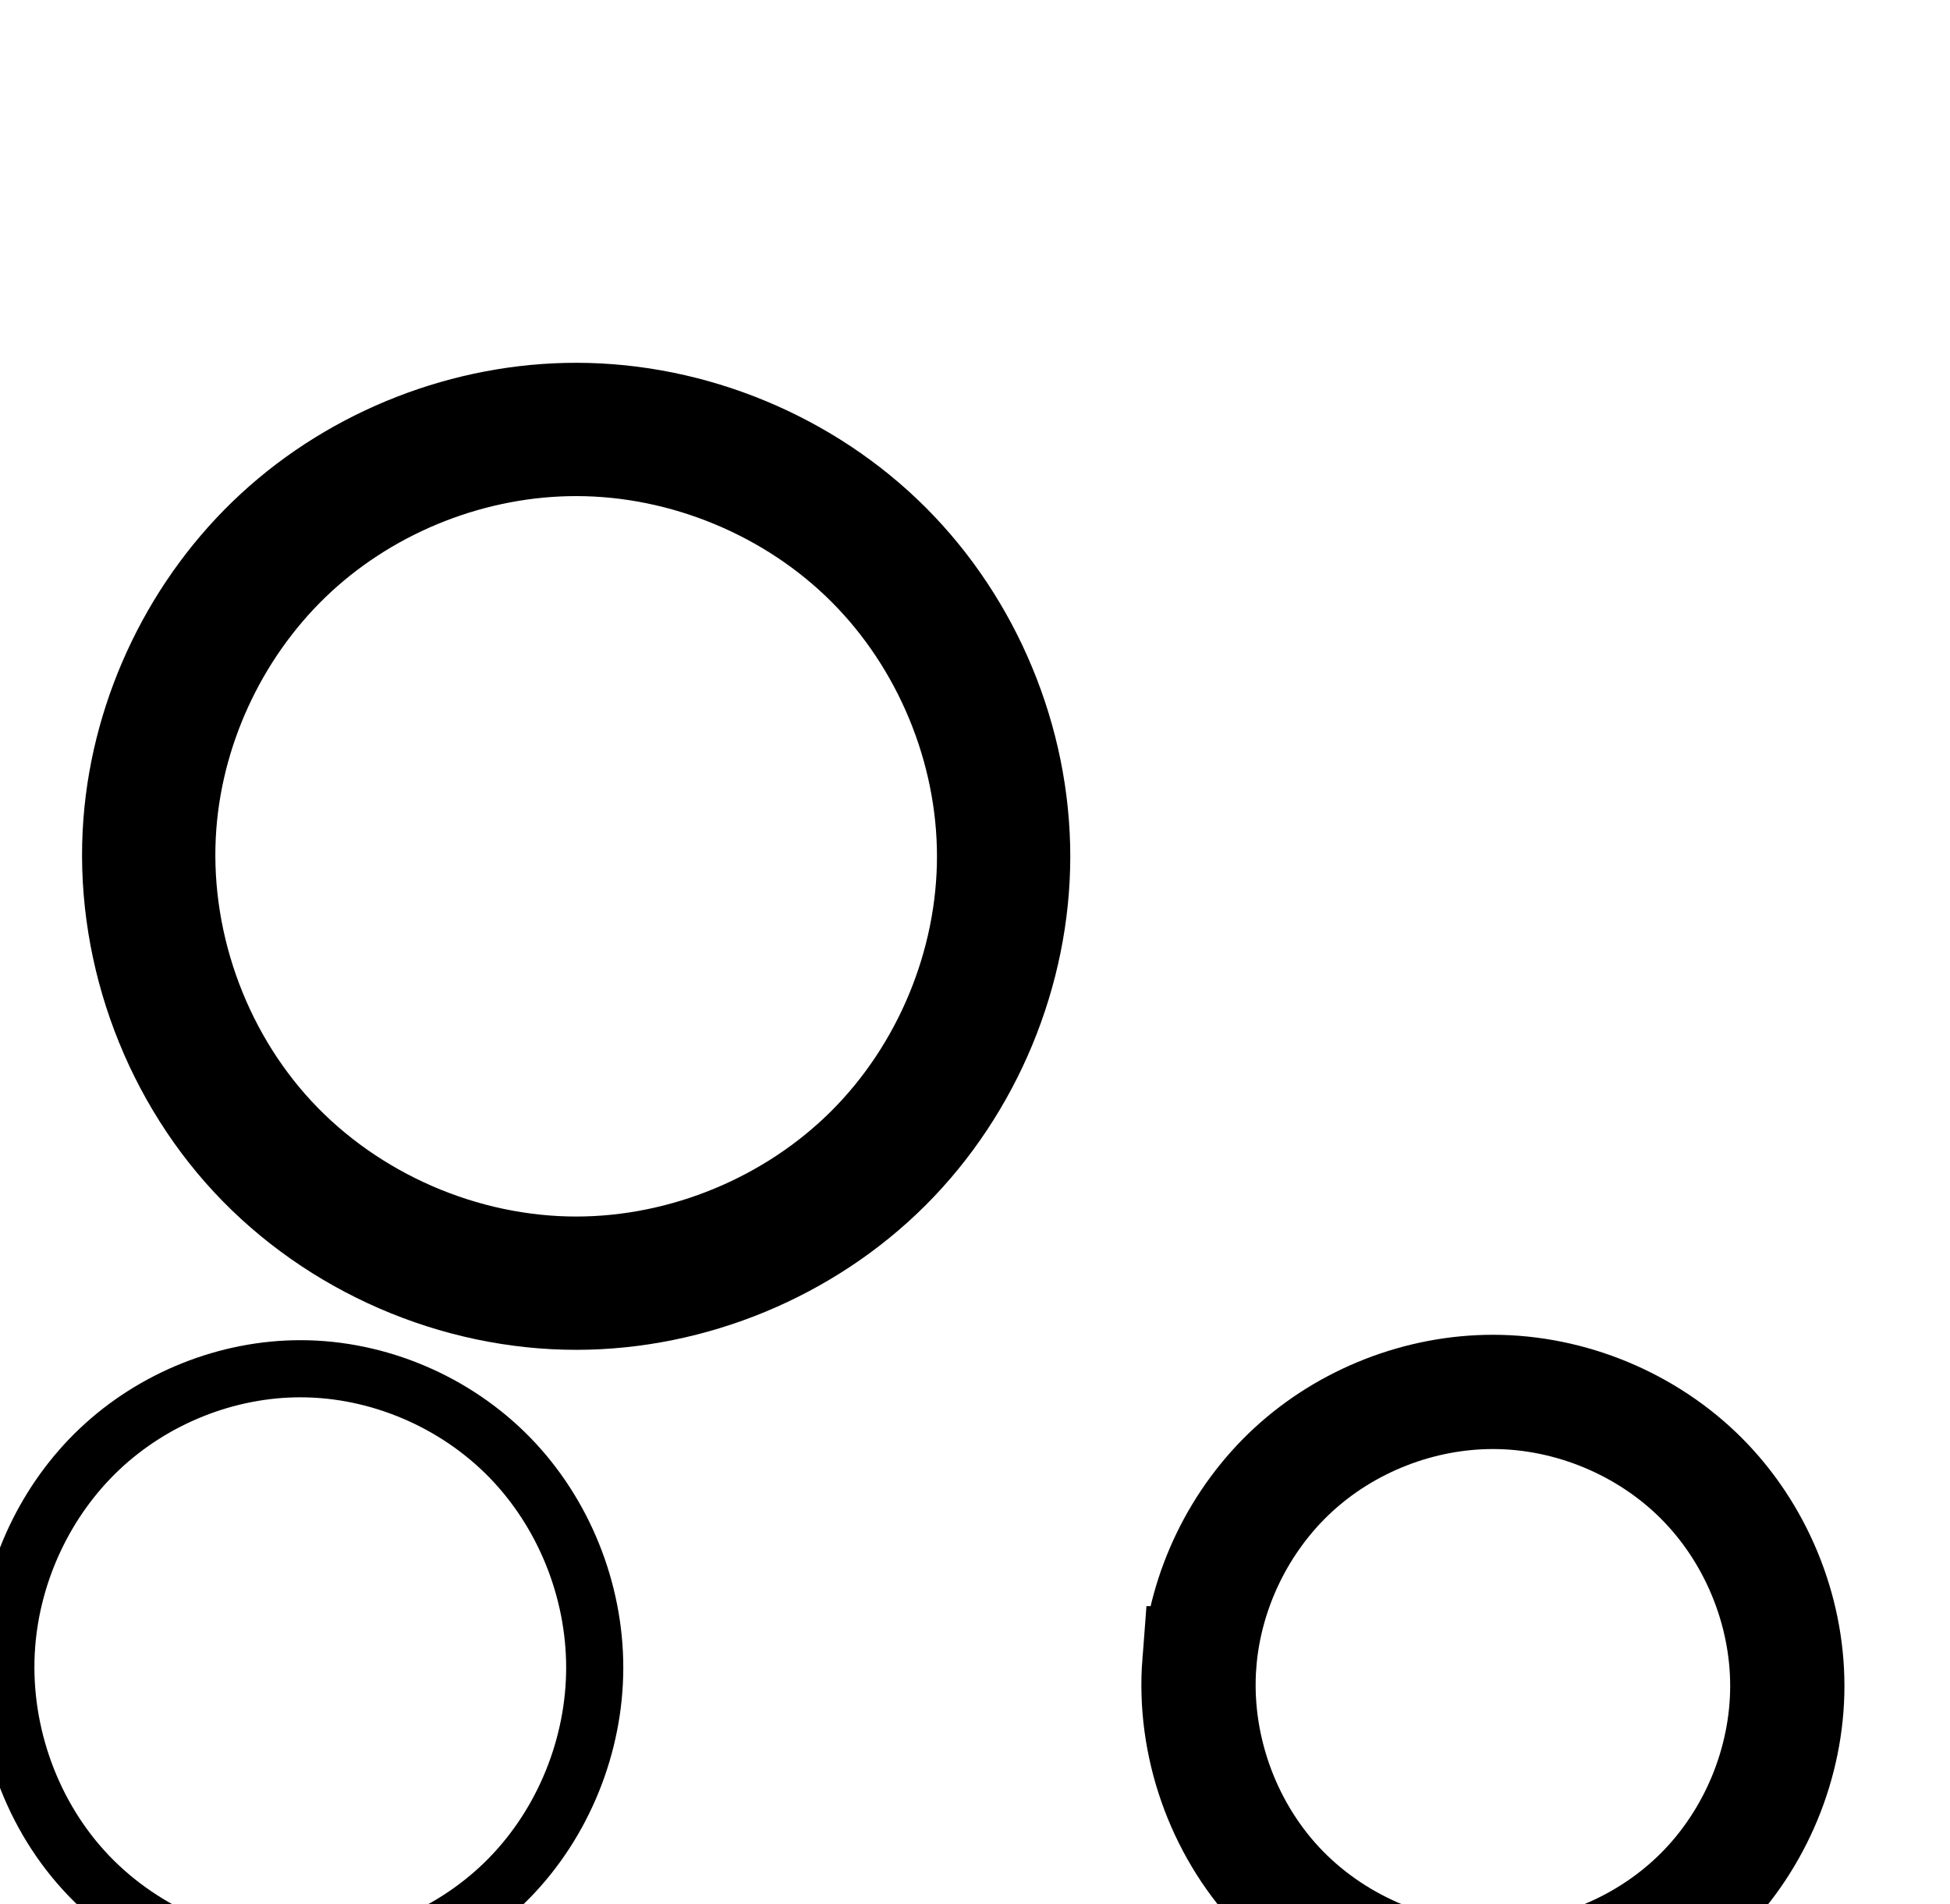 <?xml version="1.0" encoding="UTF-8" standalone="no"?>
<!-- Created with Inkscape (http://www.inkscape.org/) -->

<svg
   xmlns:dc="http://purl.org/dc/elements/1.1/"
   xmlns:cc="http://creativecommons.org/ns#"
   xmlns:rdf="http://www.w3.org/1999/02/22-rdf-syntax-ns#"
   xmlns:svg="http://www.w3.org/2000/svg"
   xmlns="http://www.w3.org/2000/svg"
   xmlns:sodipodi="http://sodipodi.sourceforge.net/DTD/sodipodi-0.dtd"
   xmlns:inkscape="http://www.inkscape.org/namespaces/inkscape"
   width="2048"
   height="2000"
   id="svg2992"
   version="1.1"
   inkscape:version="0.91 r13725"
   sodipodi:docname="ഠ.svg">
  <defs
     id="defs5498">
    <inkscape:path-effect
       effect="spiro"
       id="path-effect4161"
       is_visible="true" />
    <inkscape:path-effect
       effect="spiro"
       id="path-effect4141-3"
       is_visible="true" />
    <inkscape:path-effect
       effect="spiro"
       id="path-effect4141-3-4"
       is_visible="true" />
    <inkscape:path-effect
       effect="spiro"
       id="path-effect4141-3-4-5"
       is_visible="true" />
    <inkscape:path-effect
       effect="spiro"
       id="path-effect4161-3"
       is_visible="true" />
    <inkscape:path-effect
       effect="spiro"
       id="path-effect4161-2"
       is_visible="true" />
    <inkscape:path-effect
       effect="spiro"
       id="path-effect4161-2-9"
       is_visible="true" />
    <inkscape:path-effect
       effect="spiro"
       id="path-effect4161-5"
       is_visible="true" />
    <inkscape:path-effect
       effect="spiro"
       id="path-effect4161-36"
       is_visible="true" />
    <inkscape:path-effect
       effect="spiro"
       id="path-effect4161-36-2"
       is_visible="true" />
    <inkscape:path-effect
       effect="spiro"
       id="path-effect4161-2-8"
       is_visible="true" />
    <inkscape:path-effect
       effect="spiro"
       id="path-effect4161-2-8-2"
       is_visible="true" />
    <inkscape:path-effect
       effect="spiro"
       id="path-effect4161-2-8-8"
       is_visible="true" />
    <inkscape:path-effect
       effect="spiro"
       id="path-effect4161-1"
       is_visible="true" />
  </defs>
  <sodipodi:namedview
     inkscape:window-height="843"
     inkscape:window-width="1600"
     inkscape:pageshadow="2"
     inkscape:pageopacity="0.0"
     borderopacity="1.0"
     bordercolor="#666666"
     pagecolor="#ffffff"
     id="base"
     showgrid="true"
     showguides="true"
     inkscape:guide-bbox="true"
     inkscape:zoom="0.50000001"
     inkscape:cx="3262.4116"
     inkscape:cy="1148.7963"
     inkscape:window-x="1600"
     inkscape:window-y="0"
     inkscape:current-layer="layer1"
     inkscape:window-maximized="1">
    <sodipodi:guide
       orientation="horizontal"
       position="0,600"
       id="guide5596" />
    <inkscape:grid
       type="xygrid"
       id="grid3769"
       empspacing="5"
       visible="true"
       enabled="true"
       snapvisiblegridlinesonly="true" />
    <sodipodi:guide
       orientation="0,1"
       position="-760,1600"
       id="guide6577" />
    <sodipodi:guide
       position="3200,1710"
       orientation="0,1"
       id="guide4175"
       inkscape:label=""
       inkscape:color="rgb(0,0,255)" />
  </sodipodi:namedview>
  <g
     inkscape:label="Layer 1"
     inkscape:groupmode="layer"
     id="layer1"
     transform="translate(0,1000)">
    <path
       style="fill:none;fill-rule:evenodd;stroke:#000000;stroke-width:140;stroke-linecap:butt;stroke-linejoin:miter;stroke-miterlimit:4;stroke-dasharray:none;stroke-opacity:1"
       d="m 157.44,-135.146 c 8.602,-111.484 60.787,-219.013 142.973,-294.83 82.186,-75.816 193.525,-119.169 305.341,-118.998 117.343,0.179 233.921,48.482 316.922,131.429 83.001,82.947 131.388,199.542 131.391,316.885 0,117.346 -48.38,233.946 -131.382,316.895 C 839.682,299.185 723.099,347.486 605.753,347.654 482.437,347.83 359.933,294.611 275.993,204.273 192.052,113.936 147.952,-12.195 157.44,-135.146 Z"
       id="path4159"
       inkscape:path-effect="#path-effect4161"
       inkscape:original-d="m 157.4395,-135.14583 c 7.8278,-203.22058 244.98308,-417.89305 448.31368,-413.82805 211.29494,4.22421 448.31372,236.97659 448.31372,448.31371 0,211.33715 -237.01272,452.22533 -448.31372,448.3137 C 386.1749,343.58863 148.98652,84.307335 157.4395,-135.14583 Z"
       inkscape:connector-curvature="0"
       sodipodi:nodetypes="aaaaa" />
    <path
       style="fill:none;fill-rule:evenodd;stroke:#000000;stroke-width:120;stroke-linecap:butt;stroke-linejoin:miter;stroke-miterlimit:4;stroke-dasharray:none;stroke-opacity:1"
       d="m 1259.613,746.862 c 5.925,-76.781 41.865,-150.838 98.468,-203.053 56.603,-52.216 133.284,-82.074 210.292,-81.956 80.816,0.123 161.105,33.39 218.269,90.517 57.164,57.127 90.489,137.427 90.491,218.243 0,80.818 -33.32,161.122 -90.485,218.25 -57.165,57.129 -137.458,90.394 -218.275,90.51 -84.93,0.121 -169.3,-36.531 -227.111,-98.748 -57.811,-62.217 -88.183,-149.085 -81.649,-233.763 z"
       id="path4159-7"
       inkscape:path-effect="#path-effect4161-2"
       inkscape:original-d="m 1259.613,746.86189 c 5.3911,-139.96096 168.7234,-287.80902 308.7602,-285.0094 145.5219,2.90928 308.7602,163.20923 308.7602,308.76018 0,145.55095 -163.2342,311.45413 -308.7602,308.76013 -151.2268,-2.7995 -314.5819,-181.37033 -308.7602,-332.51091 z"
       inkscape:connector-curvature="0"
       sodipodi:nodetypes="aaaaa" />
    <path
       style="color:#000000;font-style:normal;font-variant:normal;font-weight:normal;font-stretch:normal;font-size:medium;line-height:normal;font-family:sans-serif;text-indent:0;text-align:start;text-decoration:none;text-decoration-line:none;text-decoration-style:solid;text-decoration-color:#000000;letter-spacing:normal;word-spacing:normal;text-transform:none;direction:ltr;block-progression:tb;writing-mode:lr-tb;baseline-shift:baseline;text-anchor:start;white-space:normal;clip-rule:nonzero;display:inline;overflow:visible;visibility:visible;opacity:1;isolation:auto;mix-blend-mode:normal;color-interpolation:sRGB;color-interpolation-filters:linearRGB;solid-color:#000000;solid-opacity:1;fill:#000000;fill-opacity:1;fill-rule:evenodd;stroke:none;stroke-width:120;stroke-linecap:butt;stroke-linejoin:miter;stroke-miterlimit:4;stroke-dasharray:none;stroke-dashoffset:0;stroke-opacity:1;color-rendering:auto;image-rendering:auto;shape-rendering:auto;text-rendering:auto;enable-background:accumulate"
       d="m -468.131,392.508 c -92.578,-0.141 -182.994,35.057 -251.068,97.855 -68.081,62.804 -110.477,150.149 -117.605,242.537 -7.873,102.036 27.883,204.279 97.518,279.221 69.627,74.934 168.901,118.052 271.15,117.906 97.225,-0.139 191.804,-39.315 260.602,-108.068 68.804,-68.761 108.075,-163.382 108.072,-260.693 -0.003,-97.309 -39.275,-191.924 -108.078,-260.682 -68.796,-68.751 -163.369,-107.928 -260.59,-108.076 z m -0.184,120 c 64.411,0.098 130.414,27.454 175.947,72.957 45.526,45.496 72.903,111.482 72.904,175.805 0.002,64.324 -27.373,130.312 -72.898,175.809 -45.532,45.503 -111.537,72.857 -175.947,72.949 -67.61,0.097 -137.076,-30.09 -183.07,-79.59 -45.987,-49.492 -70.976,-120.985 -65.781,-188.305 4.72,-61.174 34.203,-121.941 79.328,-163.568 45.131,-41.633 108.078,-66.15 169.518,-66.057 z"
       id="path4159-7-3"
       inkscape:connector-curvature="0" />
    <path
       style="color:#000000;font-style:normal;font-variant:normal;font-weight:normal;font-stretch:normal;font-size:medium;line-height:normal;font-family:sans-serif;text-indent:0;text-align:start;text-decoration:none;text-decoration-line:none;text-decoration-style:solid;text-decoration-color:#000000;letter-spacing:normal;word-spacing:normal;text-transform:none;direction:ltr;block-progression:tb;writing-mode:lr-tb;baseline-shift:baseline;text-anchor:start;white-space:normal;clip-rule:nonzero;display:inline;overflow:visible;visibility:visible;opacity:1;isolation:auto;mix-blend-mode:normal;color-interpolation:sRGB;color-interpolation-filters:linearRGB;solid-color:#000000;solid-opacity:1;fill:#000000;fill-opacity:1;fill-rule:evenodd;stroke:none;stroke-width:140;stroke-linecap:butt;stroke-linejoin:miter;stroke-miterlimit:4;stroke-dasharray:none;stroke-dashoffset:0;stroke-opacity:1;color-rendering:auto;image-rendering:auto;shape-rendering:auto;text-rendering:auto;enable-background:accumulate"
       d="m -912.141,-628.975 c -129.98,-0.198 -257.34,49.386 -352.91,137.549 -95.577,88.169 -155.295,211.202 -165.303,340.895 -11.05,143.202 39.331,287.27 137.066,392.453 97.726,105.174 237.619,165.938 381.141,165.732 136.488,-0.195 269.739,-55.394 366.312,-151.906 96.582,-96.52 151.904,-229.822 151.9,-366.41 -0.004,-136.585 -55.331,-269.88 -151.91,-366.396 -96.571,-96.508 -229.815,-151.708 -366.297,-151.916 z m -0.213,140 c 98.204,0.15 198.115,41.557 267.547,110.943 69.423,69.378 110.87,169.271 110.873,267.373 0.002,98.104 -41.44,198.002 -110.863,267.381 -69.431,69.387 -169.347,110.791 -267.551,110.932 -103.11,0.148 -208.224,-45.528 -278.379,-121.029 -70.146,-75.492 -107.965,-183.685 -100.041,-286.385 7.197,-93.276 51.849,-185.3 120.645,-248.764 68.803,-63.47 164.118,-100.594 257.769,-100.451 z"
       id="path4159-70"
       inkscape:connector-curvature="0" />
    <path
       style="fill:none;fill-rule:evenodd;stroke:#000000;stroke-width:70;stroke-linecap:butt;stroke-linejoin:miter;stroke-miterlimit:4;stroke-dasharray:none;stroke-opacity:1"
       d="m -3268.709,-135.345 c 9.254,-119.924 65.388,-235.594 153.796,-317.15 88.408,-81.557 208.175,-128.192 328.456,-128.008 126.227,0.193 251.63,52.153 340.914,141.38 89.285,89.227 141.334,214.648 141.337,340.875 0,126.229 -52.041,251.657 -141.327,340.886 -89.286,89.23 -214.695,141.188 -340.924,141.369 -132.652,0.19 -264.43,-57.059 -354.724,-154.236 -90.295,-97.177 -137.732,-232.857 -127.527,-365.116 z"
       id="path4159-6"
       inkscape:path-effect="#path-effect4161-36"
       inkscape:original-d="m -3268.7093,-135.34457 c 8.4204,-218.60617 263.5285,-449.53123 482.2515,-445.15847 227.2902,4.54401 482.2515,254.91779 482.2515,482.254992 0,227.337218 -254.9548,486.462748 -482.2515,482.254978 -236.2007,-4.37265 -491.3444,-283.28381 -482.2515,-519.3515 z"
       inkscape:connector-curvature="0"
       sodipodi:nodetypes="aaaaa" />
    <path
       style="color:#000000;font-style:normal;font-variant:normal;font-weight:normal;font-stretch:normal;font-size:medium;line-height:normal;font-family:sans-serif;text-indent:0;text-align:start;text-decoration:none;text-decoration-line:none;text-decoration-style:solid;text-decoration-color:#000000;letter-spacing:normal;word-spacing:normal;text-transform:none;direction:ltr;block-progression:tb;writing-mode:lr-tb;baseline-shift:baseline;text-anchor:start;white-space:normal;clip-rule:nonzero;display:inline;overflow:visible;visibility:visible;opacity:1;isolation:auto;mix-blend-mode:normal;color-interpolation:sRGB;color-interpolation-filters:linearRGB;solid-color:#000000;solid-opacity:1;fill:#000000;fill-opacity:1;fill-rule:evenodd;stroke:none;stroke-width:70;stroke-linecap:butt;stroke-linejoin:miter;stroke-miterlimit:4;stroke-dasharray:none;stroke-dashoffset:0;stroke-opacity:1;color-rendering:auto;image-rendering:auto;shape-rendering:auto;text-rendering:auto;enable-background:accumulate"
       d="m -2466.404,744.496 c -129.363,-0.198 -257.141,49.554 -352.24,137.283 -95.103,87.733 -155.005,211.155 -164.961,340.184 -10.987,142.384 39.591,287.033 136.783,391.633 97.188,104.595 237.659,165.616 380.414,165.412 135.8,-0.194 269.544,-55.602 365.615,-151.613 96.076,-96.015 151.586,-229.793 151.586,-365.642 l 0,-0 c -0,-135.848 -55.522,-269.619 -151.596,-365.631 -96.07,-96.008 -229.805,-151.416 -365.602,-151.623 z m -0.107,70 c 116.657,0.178 233.727,48.69 316.226,131.137 82.496,82.442 131.075,199.513 131.078,316.119 0,116.61 -48.571,233.687 -131.066,316.131 -82.5,82.448 -199.576,130.958 -316.234,131.125 -122.549,0.175 -245.633,-53.302 -329.035,-143.06 -83.397,-89.754 -127.694,-216.466 -118.269,-338.6 8.551,-110.82 60.918,-218.737 142.631,-294.117 81.716,-75.383 193.472,-118.904 304.67,-118.734 z"
       id="path4159-6-5"
       inkscape:connector-curvature="0" />
    <path
       style="fill:none;fill-rule:evenodd;stroke:#000000;stroke-width:60;stroke-linecap:butt;stroke-linejoin:miter;stroke-miterlimit:4;stroke-dasharray:none;stroke-opacity:1"
       d="M 7.045,727.251 C 13.006,649.882 48.322,575.006 104.742,521.731 c 56.42,-53.275 133.489,-84.29 211.088,-84.211 81.501,0.083 162.269,34.602 219.234,92.889 56.965,58.287 89.572,139.486 89.55,220.987 -0.023,81.484 -32.658,162.644 -89.616,220.914 -56.958,58.27 -137.684,92.799 -219.168,92.962 -85.697,0.171 -170.606,-37.844 -228.194,-101.307 C 30.047,900.501 0.463,812.695 7.045,727.251 Z"
       id="path4159-7-4"
       inkscape:path-effect="#path-effect4161-2-8"
       inkscape:original-d="M 7.0452944,727.25117 C 12.436815,584.97117 175.7818,434.67341 315.82949,437.51941 461.3627,440.4769 624.6137,603.43287 624.6137,751.39547 c 0,147.96259 -163.24689,316.61463 -308.78421,313.87593 C 164.59093,1062.4256 1.2231422,880.89604 7.0452944,727.25117 Z"
       inkscape:connector-curvature="0"
       sodipodi:nodetypes="aaaaa" />
    <path
       style="color:#000000;font-style:normal;font-variant:normal;font-weight:normal;font-stretch:normal;font-size:medium;line-height:normal;font-family:sans-serif;text-indent:0;text-align:start;text-decoration:none;text-decoration-line:none;text-decoration-style:solid;text-decoration-color:#000000;letter-spacing:normal;word-spacing:normal;text-transform:none;direction:ltr;block-progression:tb;writing-mode:lr-tb;baseline-shift:baseline;text-anchor:start;white-space:normal;clip-rule:nonzero;display:inline;overflow:visible;visibility:visible;opacity:1;isolation:auto;mix-blend-mode:normal;color-interpolation:sRGB;color-interpolation-filters:linearRGB;solid-color:#000000;solid-opacity:1;fill:#000000;fill-opacity:1;fill-rule:evenodd;stroke:none;stroke-width:60;stroke-linecap:butt;stroke-linejoin:miter;stroke-miterlimit:4;stroke-dasharray:none;stroke-dashoffset:0;stroke-opacity:1;color-rendering:auto;image-rendering:auto;shape-rendering:auto;text-rendering:auto;enable-background:accumulate"
       d="m 1035.859,1687.52 c -85.612,-0.087 -169.605,33.751 -231.715,92.398 -62.079,58.618 -100.466,140.09 -107.01,225.029 -7.232,93.877 24.877,189.303 88.283,259.178 63.443,69.916 155.862,111.335 250.471,111.147 89.919,-0.179 177.841,-37.827 240.562,-101.992 62.688,-64.131 98.137,-152.387 98.162,-241.875 0.025,-89.508 -35.394,-177.81 -98.094,-241.965 -62.734,-64.19 -150.709,-101.828 -240.66,-101.92 z m -0.061,60 c 73.05,0.074 146.615,31.474 197.811,83.858 51.23,52.419 81.024,126.516 81.004,200.01 -0.021,73.479 -29.84,147.545 -81.068,199.953 -51.195,52.374 -124.727,83.786 -197.775,83.932 -76.785,0.153 -154.185,-34.456 -205.918,-91.467 -51.77,-57.052 -78.827,-137.239 -72.895,-214.25 5.377,-69.799 37.619,-138.079 88.381,-186.012 50.731,-47.903 120.877,-76.094 190.461,-76.023 z"
       id="path4159-7-4-0"
       inkscape:connector-curvature="0" />
    <path
       style="color:#000000;font-style:normal;font-variant:normal;font-weight:normal;font-stretch:normal;font-size:medium;line-height:normal;font-family:sans-serif;text-indent:0;text-align:start;text-decoration:none;text-decoration-line:none;text-decoration-style:solid;text-decoration-color:#000000;letter-spacing:normal;word-spacing:normal;text-transform:none;direction:ltr;block-progression:tb;writing-mode:lr-tb;baseline-shift:baseline;text-anchor:start;white-space:normal;clip-rule:nonzero;display:inline;overflow:visible;visibility:visible;opacity:1;isolation:auto;mix-blend-mode:normal;color-interpolation:sRGB;color-interpolation-filters:linearRGB;solid-color:#000000;solid-opacity:1;fill:#000000;fill-opacity:1;fill-rule:evenodd;stroke:none;stroke-width:200;stroke-linecap:butt;stroke-linejoin:miter;stroke-miterlimit:4;stroke-dasharray:none;stroke-dashoffset:0;stroke-opacity:1;color-rendering:auto;image-rendering:auto;shape-rendering:auto;text-rendering:auto;enable-background:accumulate"
       d="m 2856.066,-710.291 c -142.464,2.786 -280.052,60.723 -381.49,160.936 -101.455,100.229 -161.146,237.259 -165.203,379.916 -4.21,148.057 51.822,293.296 154.121,400.27 102.282,106.955 244.71,169.327 392.57,172.221 150.974,2.955 298.611,-56.317 405.512,-163.109 106.92,-106.811 166.425,-254.558 163.111,-405.754 -3.223,-147.029 -65.602,-288.329 -171.822,-389.895 -106.202,-101.548 -249.99,-157.455 -396.799,-154.584 z m 3.912,199.961 c 92.248,-1.804 188.054,35.482 254.668,99.176 66.595,63.677 108.073,157.709 110.09,249.725 2.071,94.512 -37.558,192.995 -104.51,259.879 -66.971,66.903 -165.501,106.493 -260.248,104.639 -92.874,-1.818 -187.808,-43.425 -251.939,-110.486 -64.114,-67.043 -101.382,-163.73 -98.748,-256.355 2.542,-89.382 42.163,-180.409 105.846,-243.322 63.699,-62.93 155.217,-101.501 244.842,-103.254 z"
       id="path4159-8"
       inkscape:connector-curvature="0" />
  </g>
</svg>
